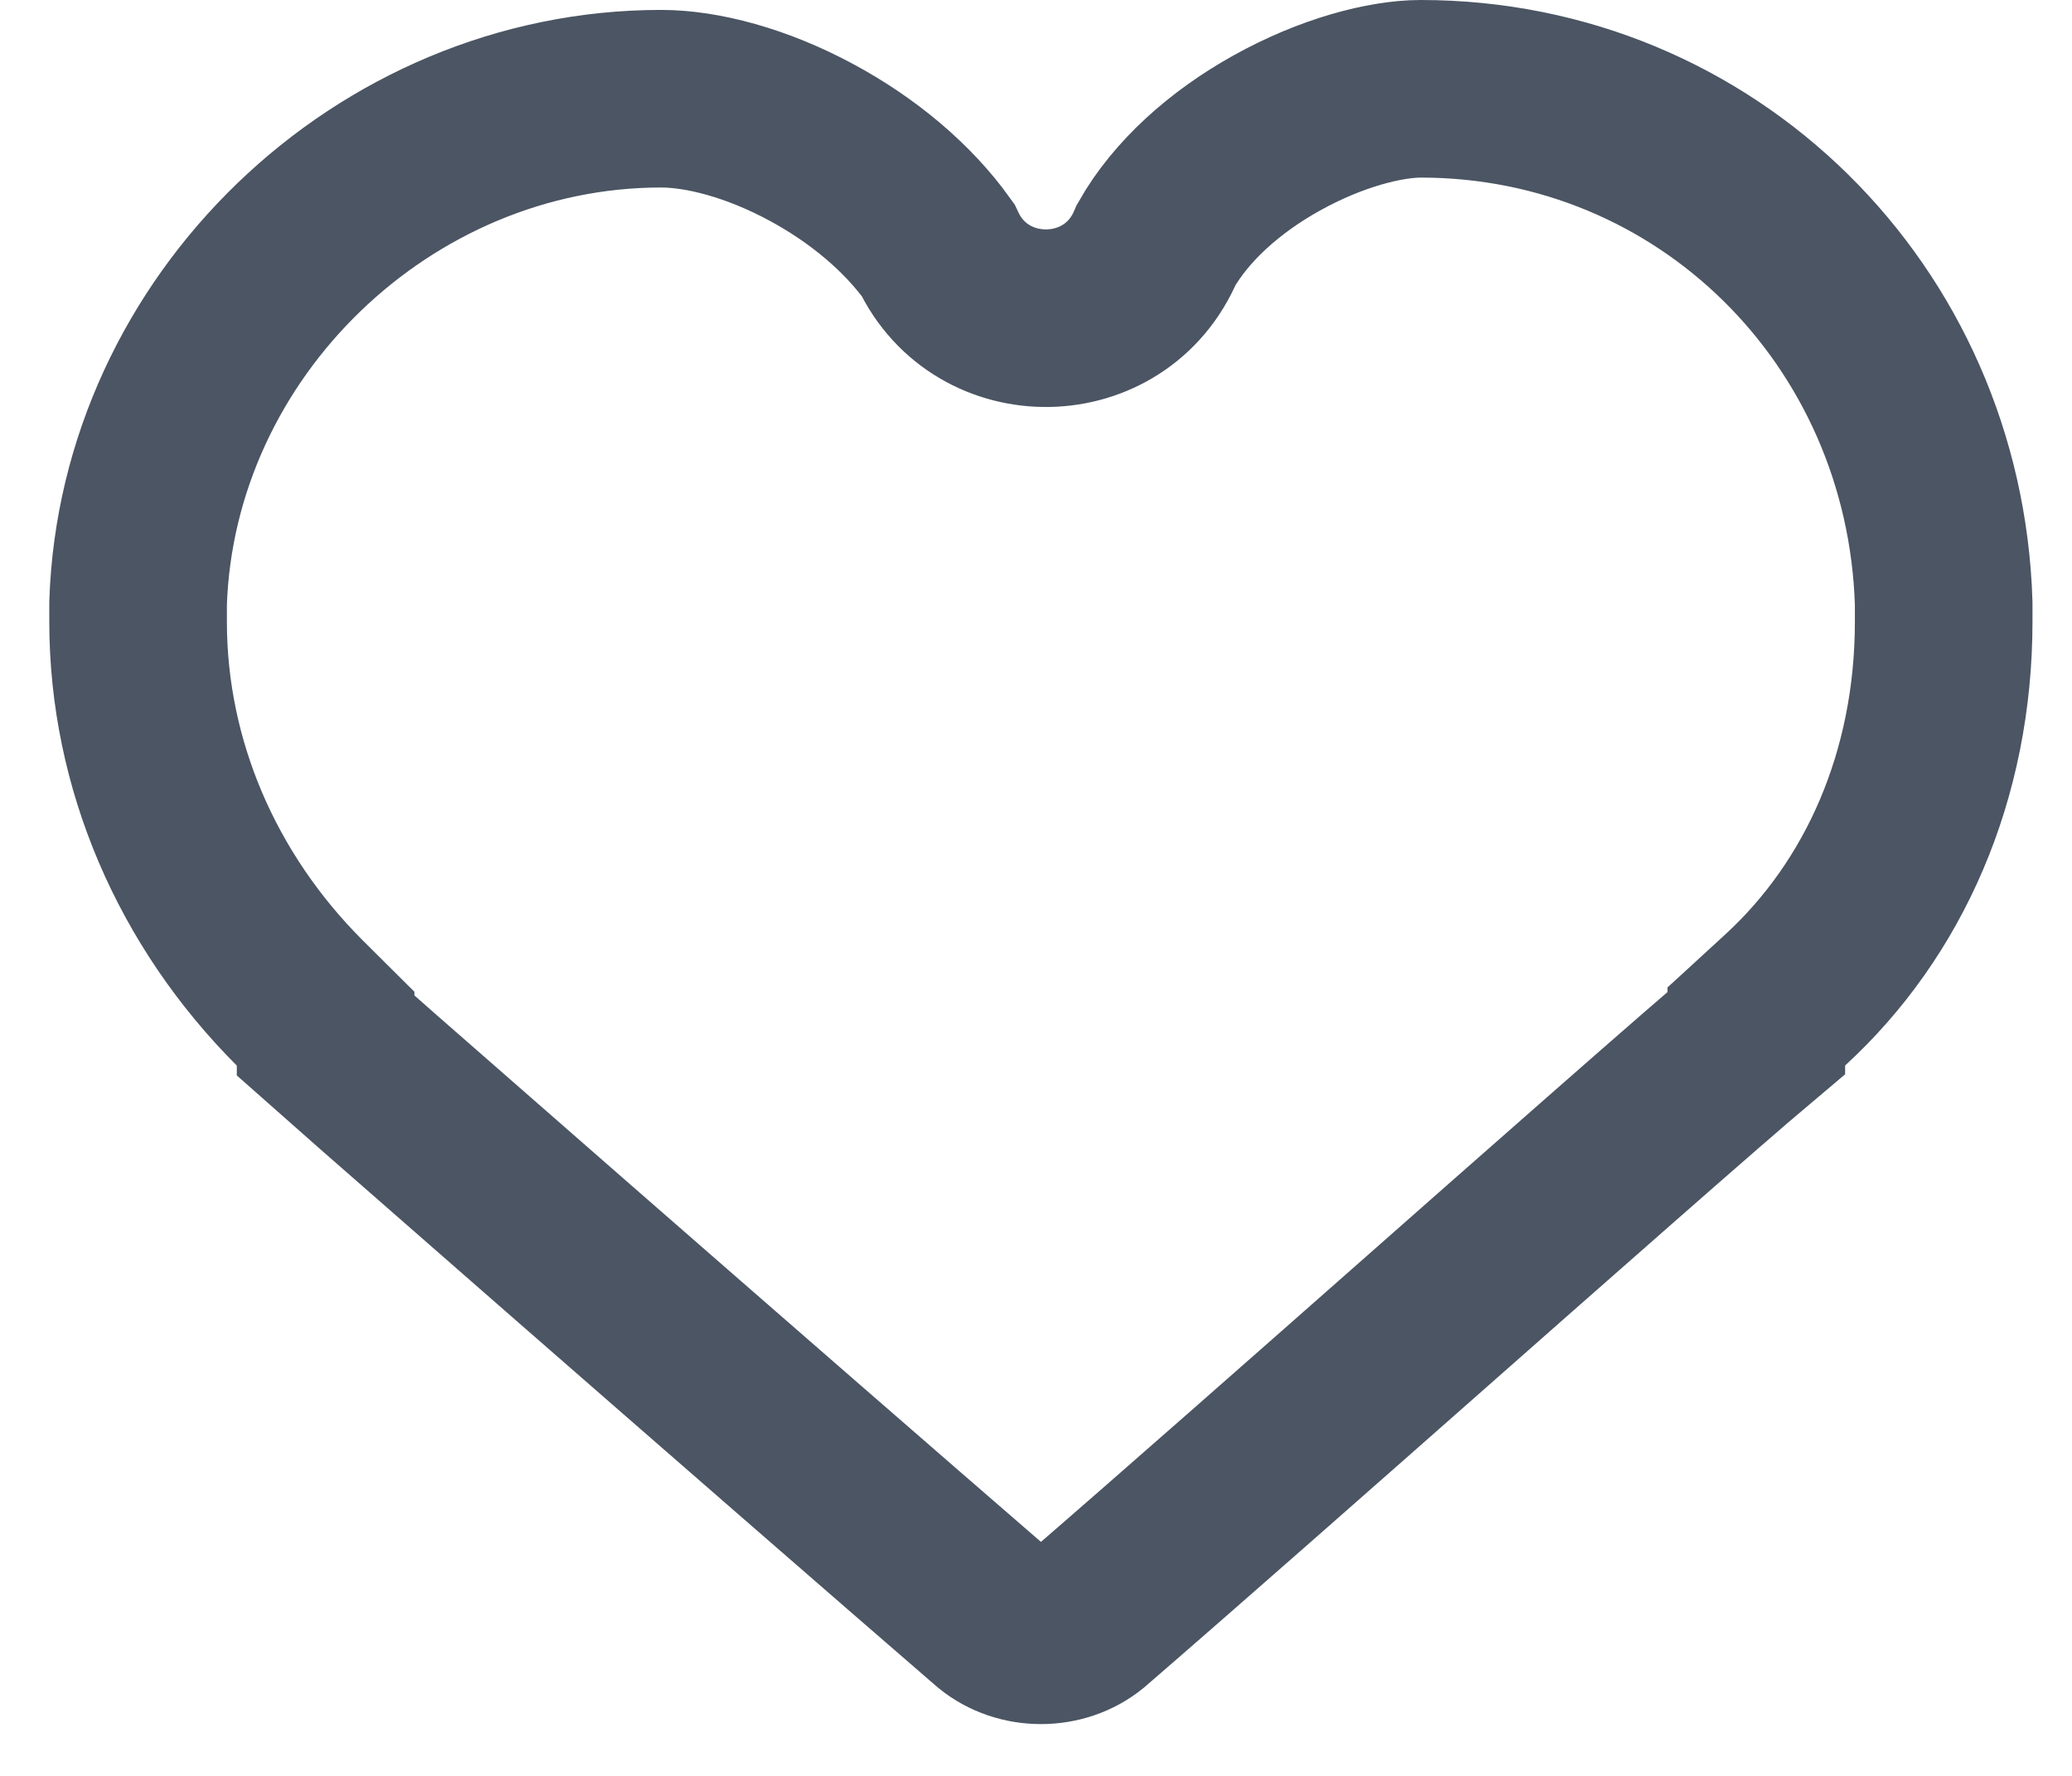 <svg width="14px" height="12px" viewBox="0 0 14 12" fill="none" xmlns="http://www.w3.org/2000/svg">
<path d="M2.557 7.312C2.408 7.18 2.288 7.075 2.2 6.997V6.951L2.024 6.776C1.331 6.082 0.933 5.165 0.933 4.2V4.076C0.995 2.206 2.592 0.667 4.467 0.667C4.745 0.667 5.114 0.763 5.482 0.962C5.83 1.149 6.134 1.404 6.337 1.688C6.631 2.315 7.539 2.304 7.812 1.655C7.979 1.361 8.273 1.095 8.626 0.899C8.993 0.694 9.36 0.6 9.6 0.6C11.529 0.6 13.072 2.127 13.133 4.076V4.2C13.133 5.242 12.73 6.145 12.061 6.758L11.867 6.936V6.98C11.766 7.065 11.635 7.178 11.483 7.31C11.146 7.603 10.695 8 10.203 8.433C10.046 8.572 9.884 8.715 9.72 8.859C8.864 9.614 7.959 10.412 7.346 10.942C7.17 11.086 6.897 11.086 6.721 10.942C5.989 10.309 4.826 9.296 3.837 8.432C3.341 7.998 2.889 7.603 2.557 7.312Z" stroke="#4B5563" stroke-width="1.2"/>
</svg>
